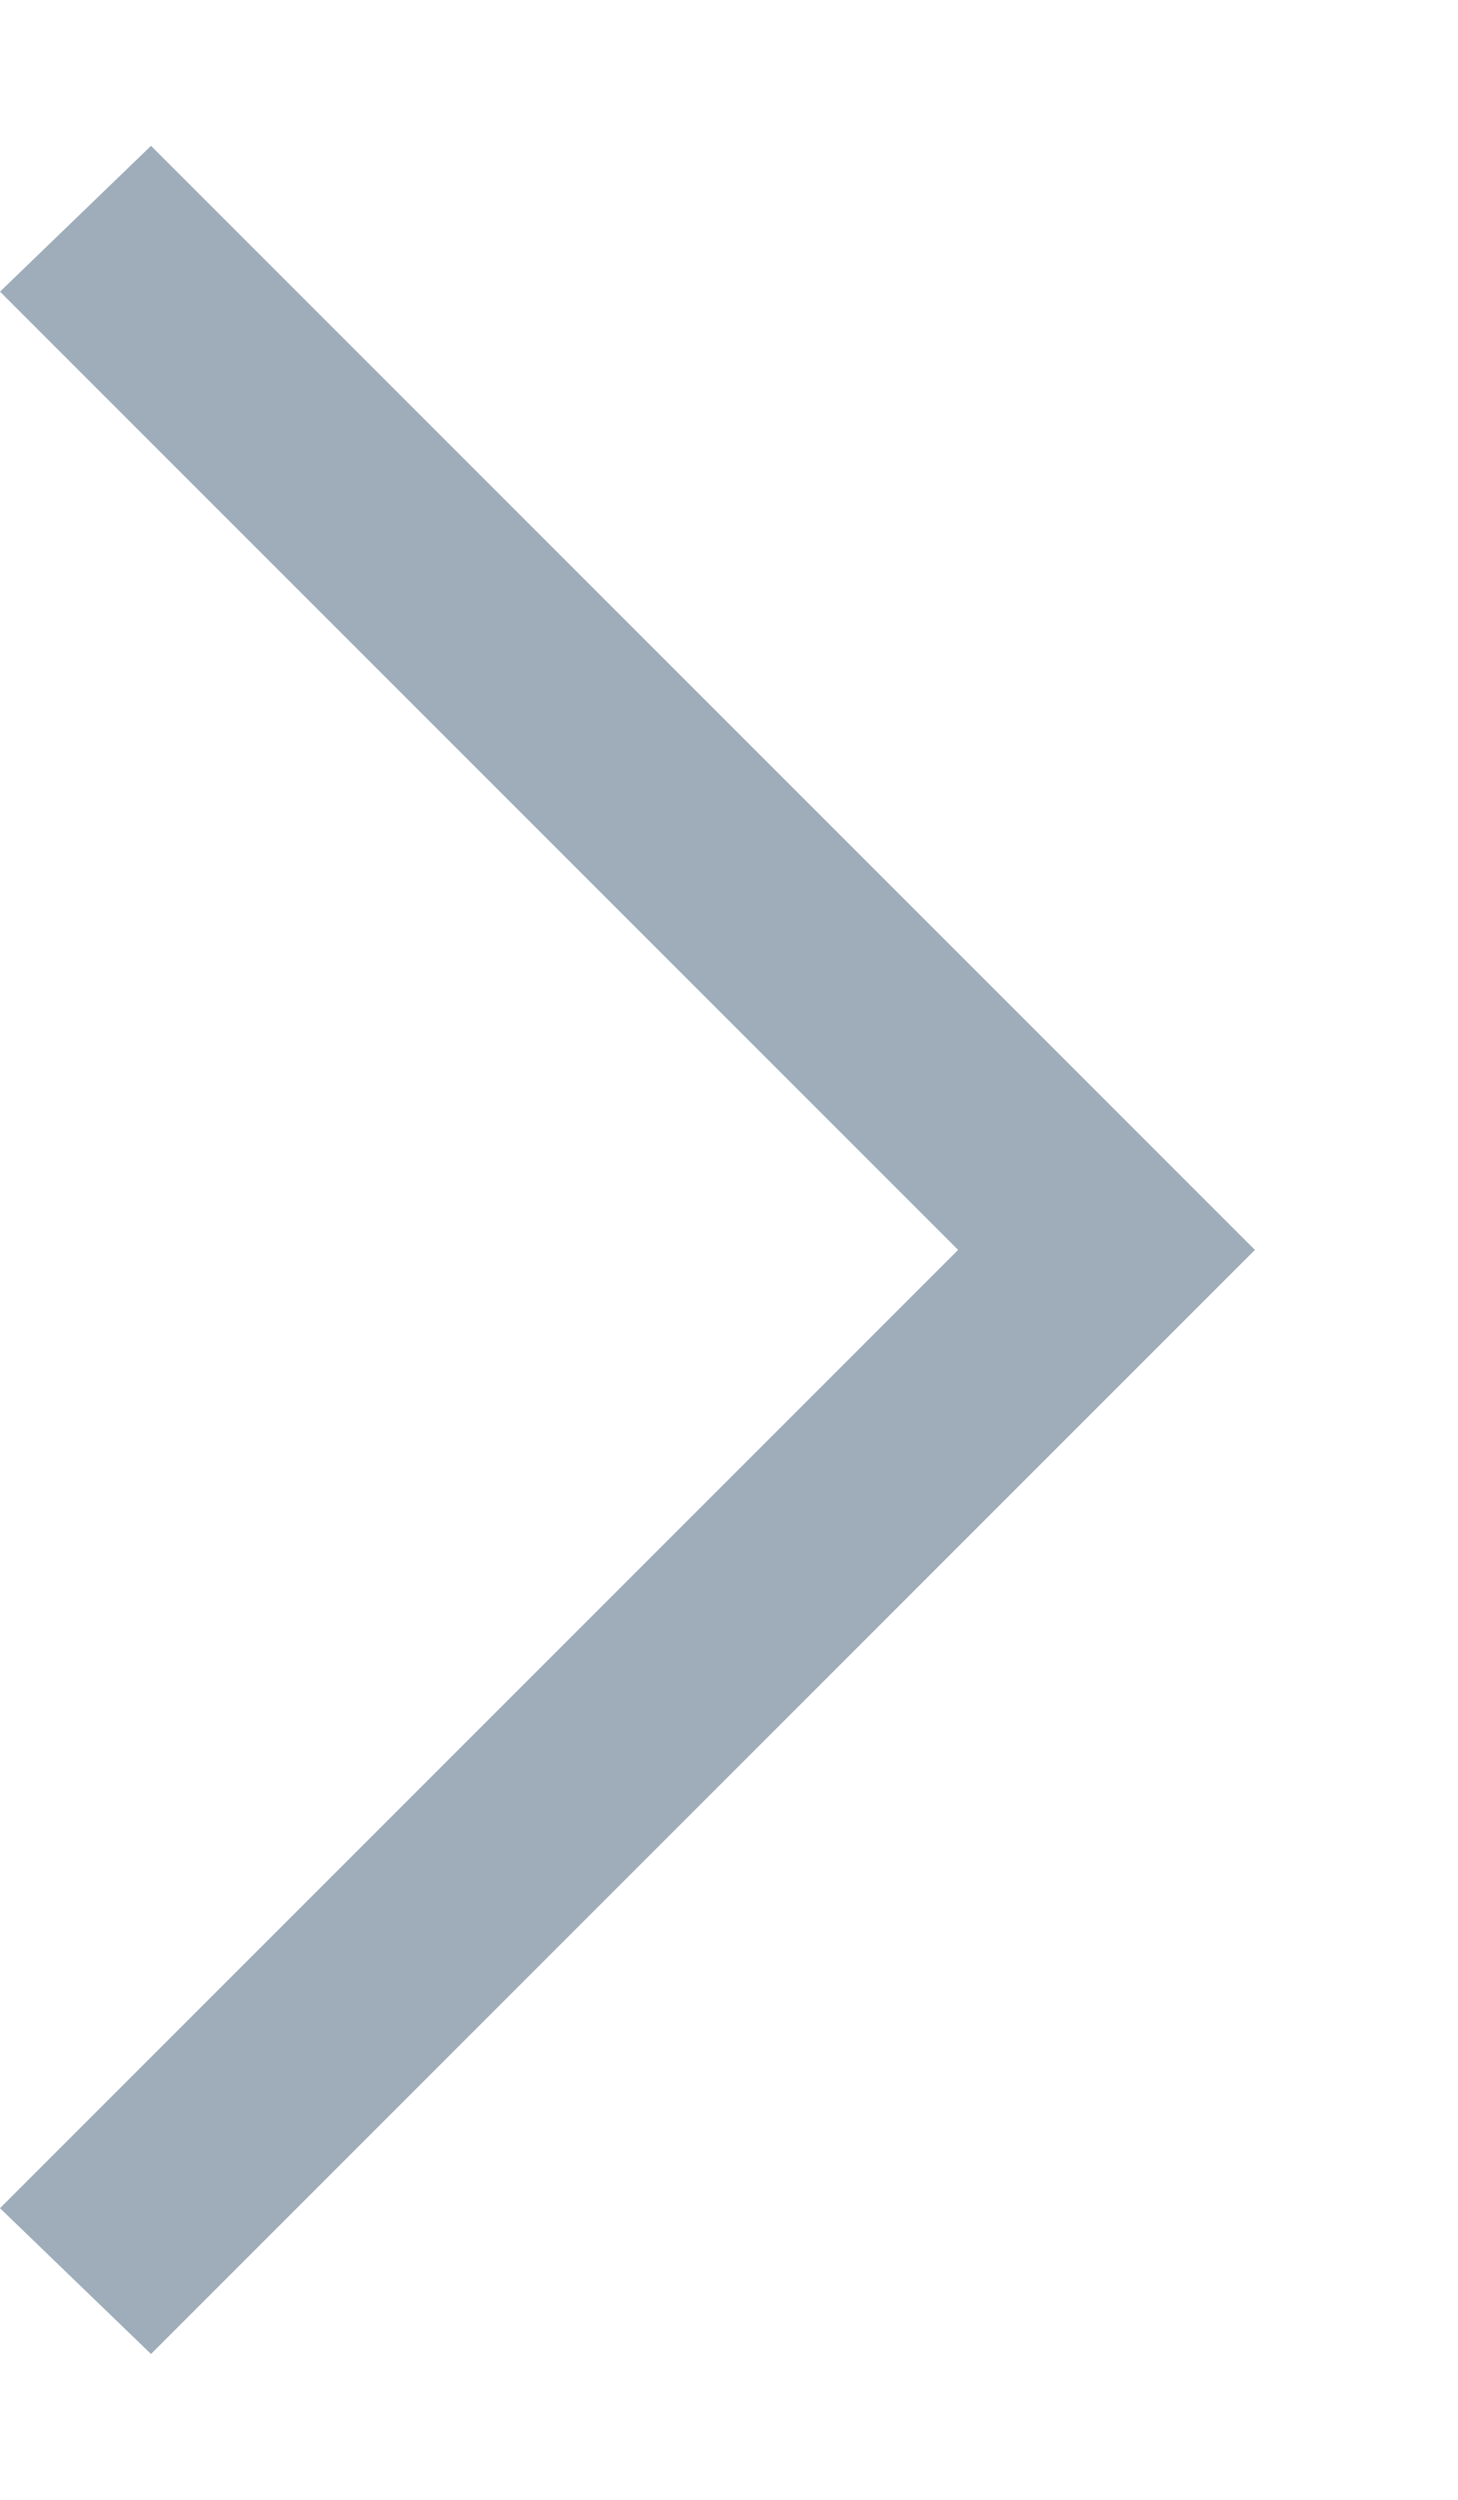 <svg width="7" height="12" viewBox="0 0 7 12" fill="none" xmlns="http://www.w3.org/2000/svg">
<path d="M6.025 6L0.725 11.3L-3.0598e-08 10.6L4.6 6L-4.32743e-07 1.4L0.725 0.7L6.025 6Z" fill="#9EADB9"/>
</svg>
